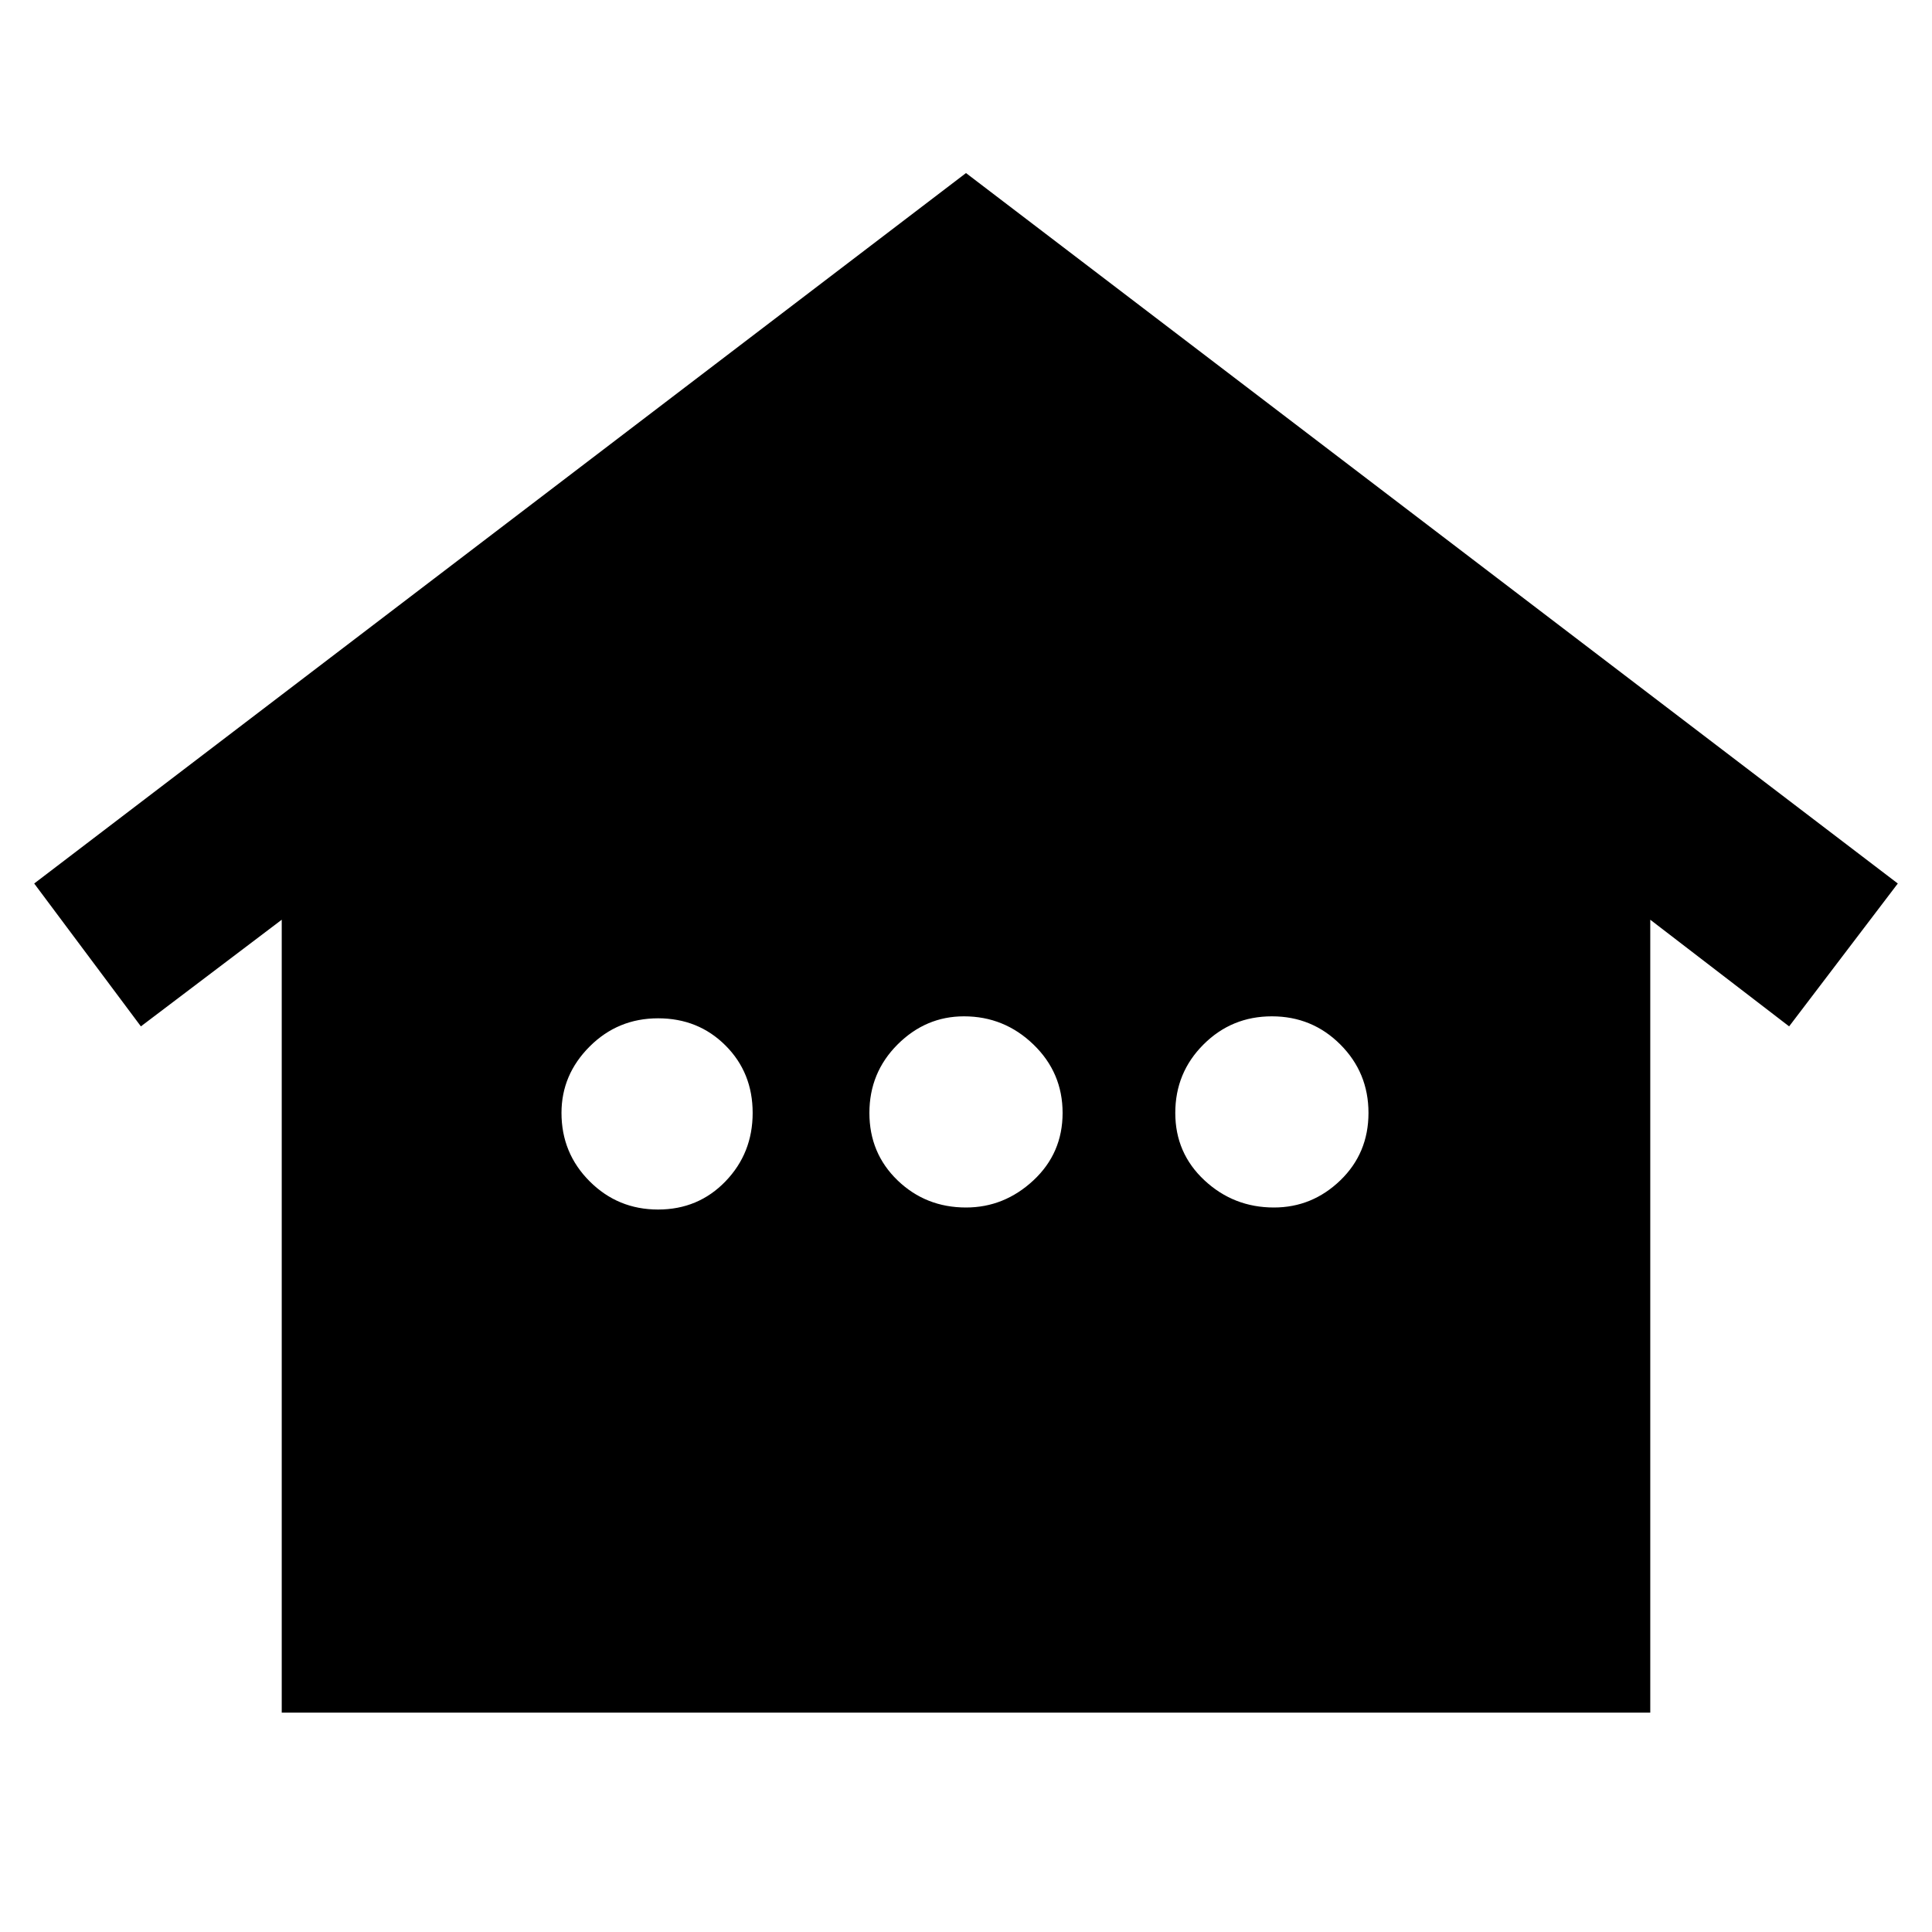 <svg xmlns="http://www.w3.org/2000/svg" height="40" width="40"><path d="M5.833 35.458V19.042L2.917 21.25.708 18.292 20 3.583l19.292 14.709-2.25 2.958-2.875-2.208v16.416Zm7.792-10.416q.833 0 1.396-.584.562-.583.562-1.416 0-.834-.562-1.396-.563-.563-1.396-.563t-1.417.584q-.583.583-.583 1.375 0 .833.583 1.416.584.584 1.417.584ZM20 25q.792 0 1.396-.562.604-.563.604-1.396 0-.834-.604-1.417-.604-.583-1.438-.583-.791 0-1.375.583-.583.583-.583 1.417 0 .833.583 1.396Q19.167 25 20 25Zm6.375 0q.792 0 1.375-.562.583-.563.583-1.396 0-.834-.583-1.417-.583-.583-1.417-.583-.833 0-1.416.583-.584.583-.584 1.417 0 .833.605 1.396.604.562 1.437.562Z"/></svg>